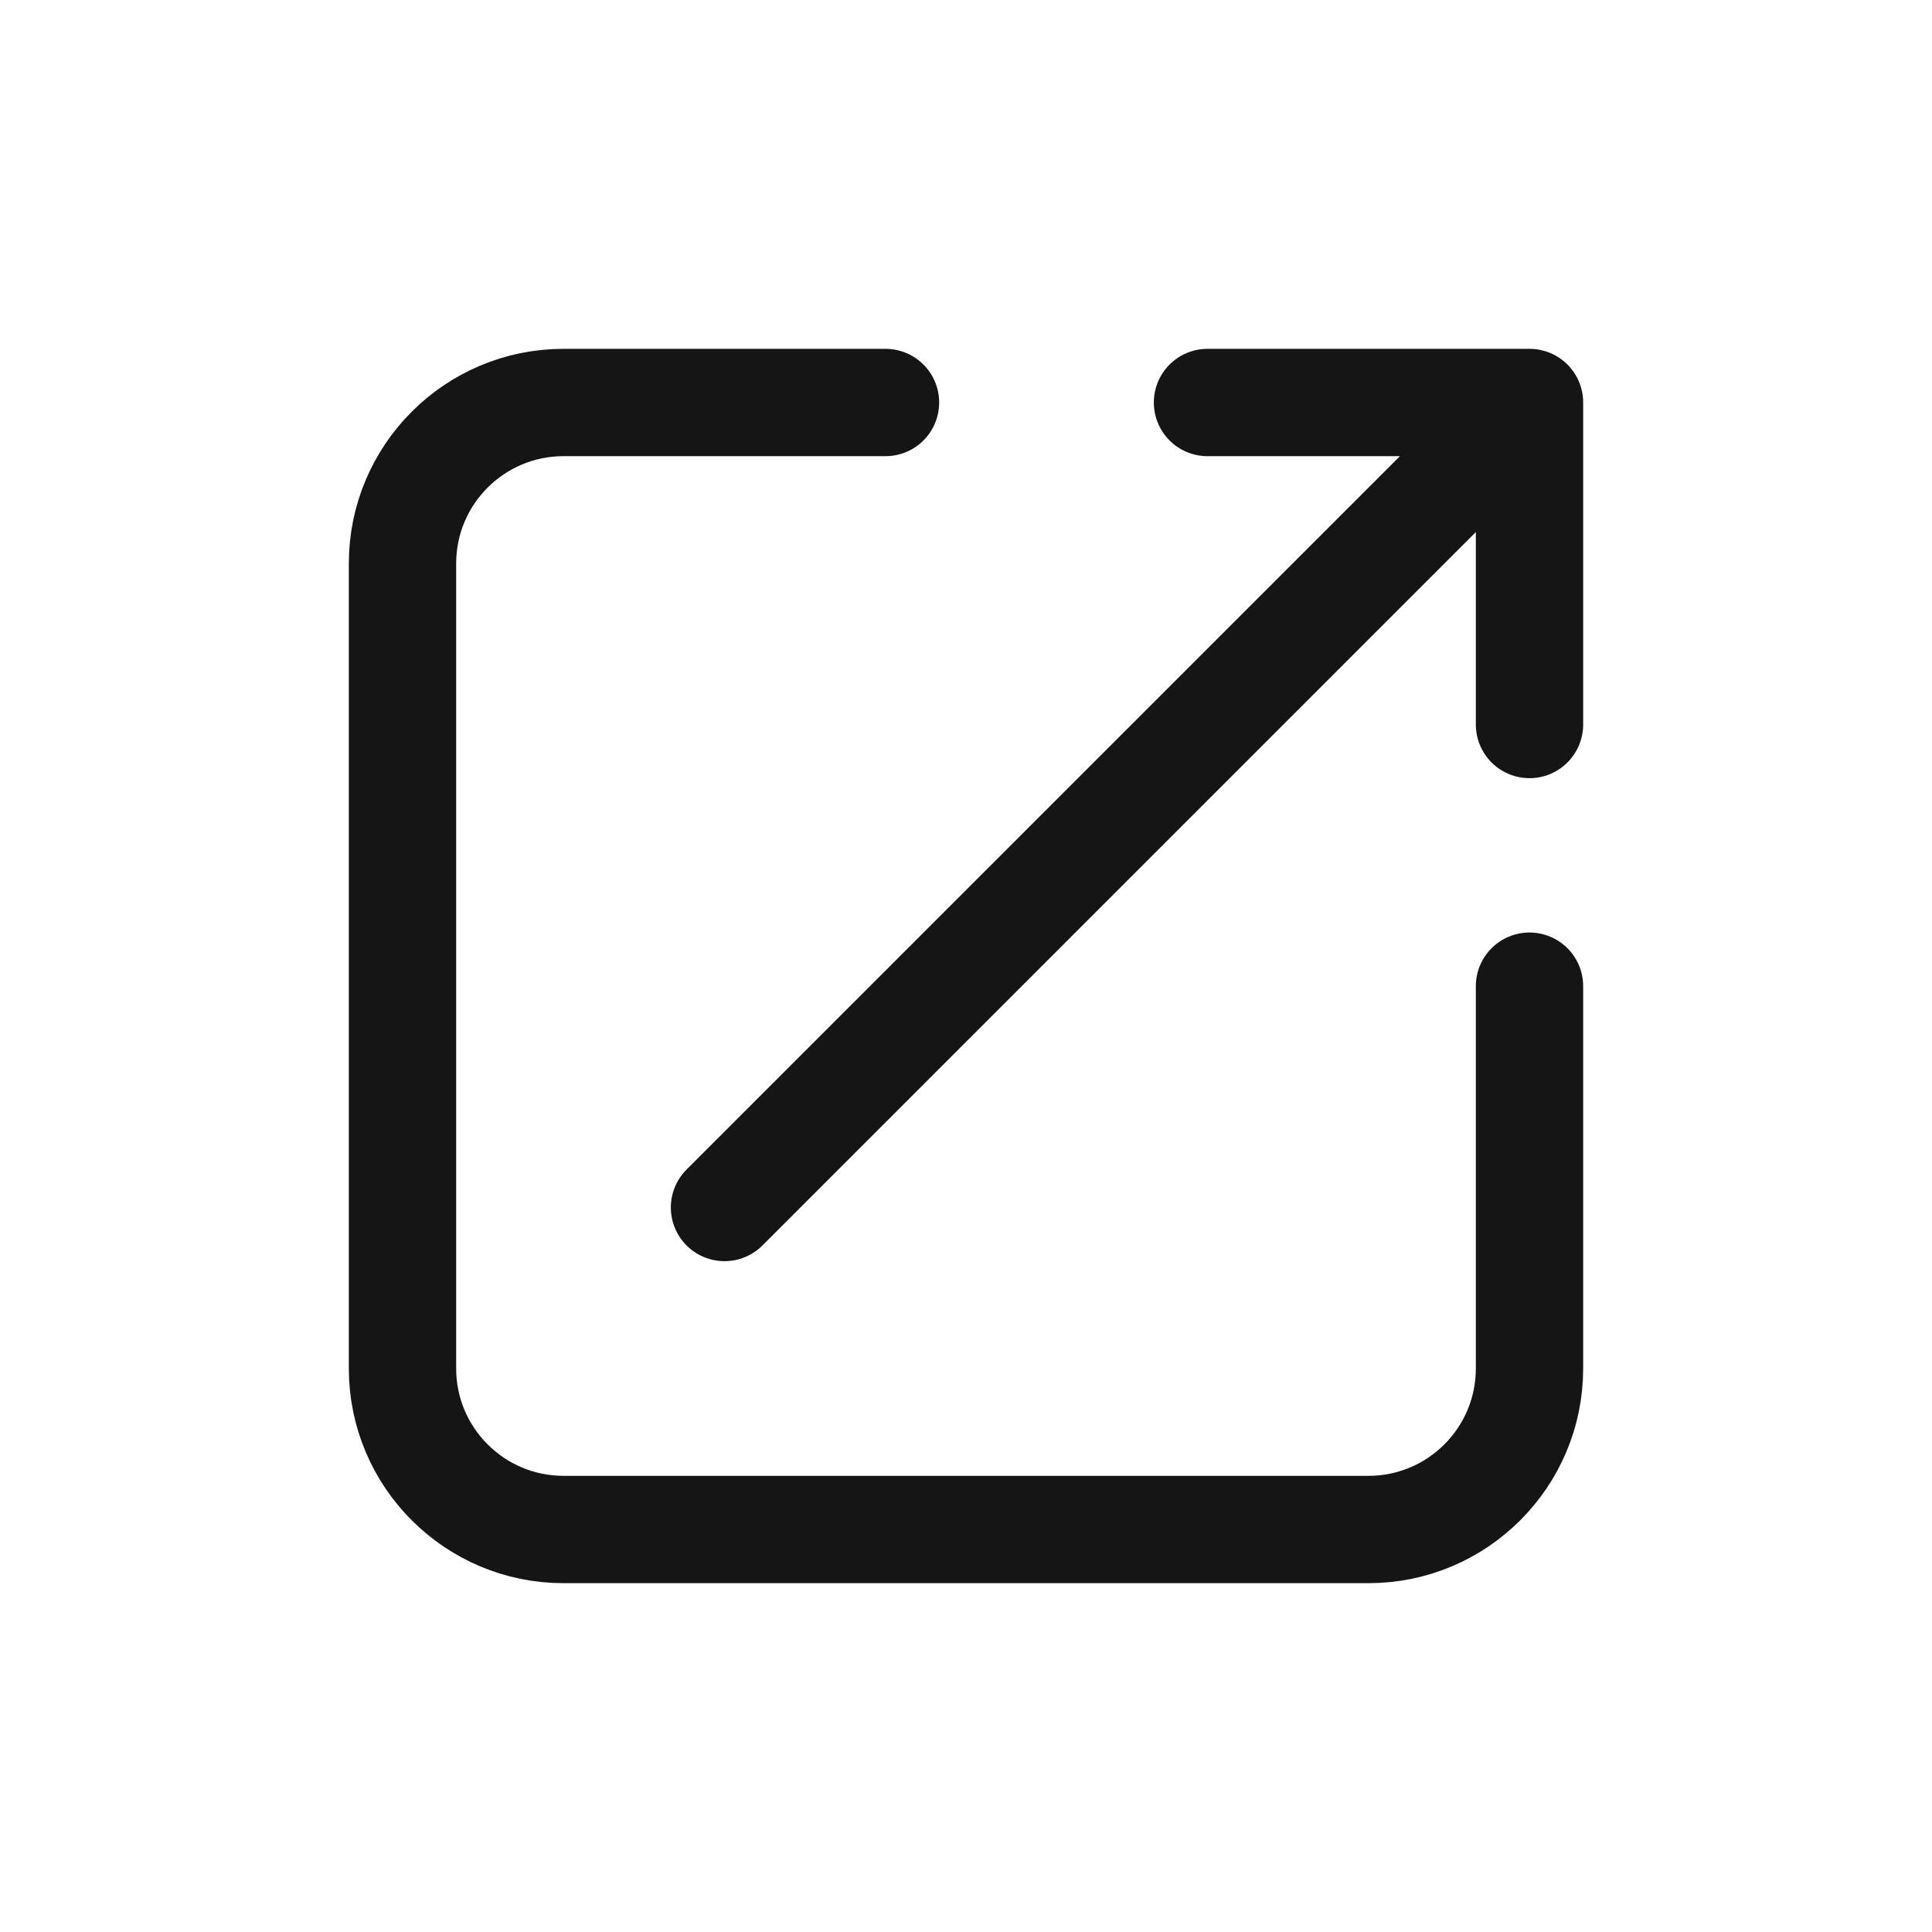 <svg width="18" height="18" viewBox="0 0 18 18" fill="none" xmlns="http://www.w3.org/2000/svg">
<path d="M8.25 3.75H5.25C4.422 3.75 3.75 4.422 3.75 5.25V12.75C3.75 13.578 4.422 14.25 5.25 14.25H12.75C13.578 14.25 14.25 13.578 14.25 12.75V9.188M14.25 3.75H11.25M14.25 3.75V6.75M14.25 3.75L6.75 11.25" stroke="#161516" stroke-linecap="round" stroke-linejoin="round"/>
</svg>
